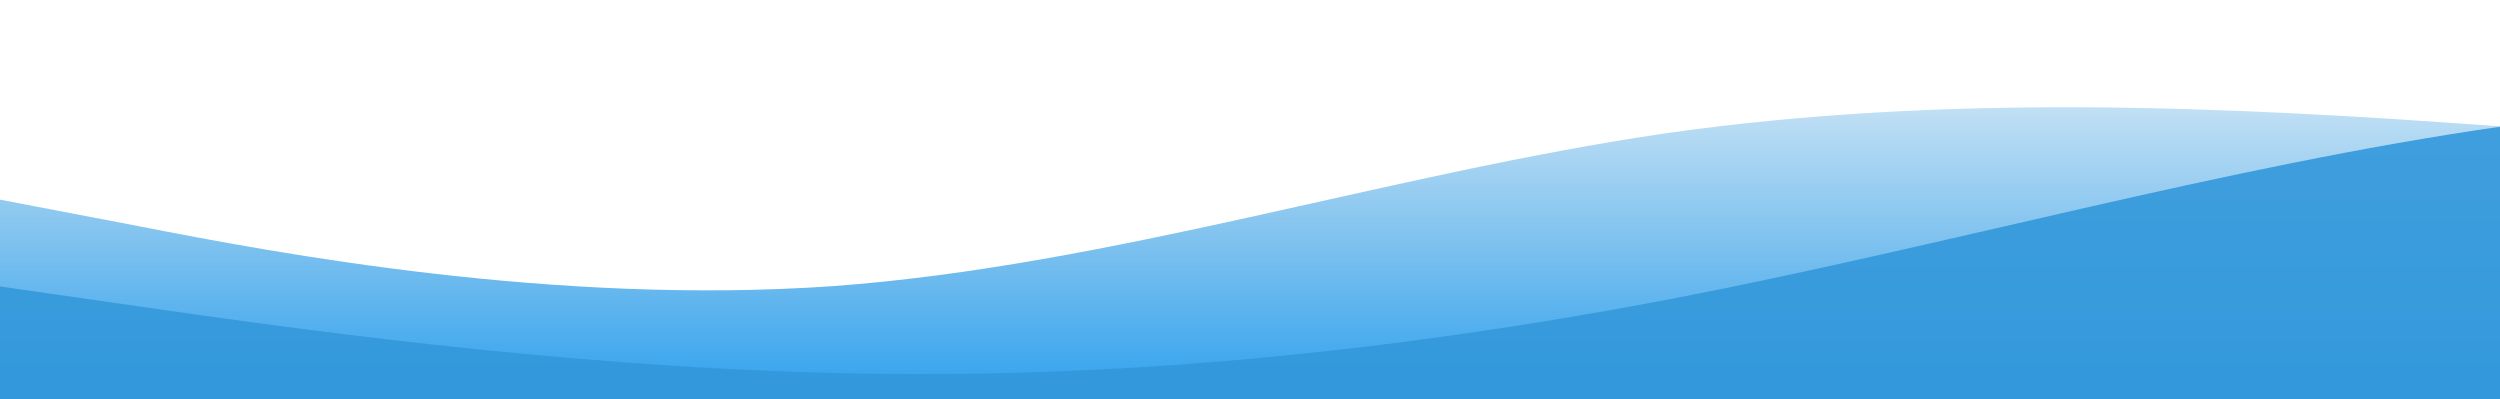 <?xml version="1.0" standalone="no"?>
<svg xmlns:xlink="http://www.w3.org/1999/xlink" id="wave" style="transform:rotate(0deg); transition: 0.3s" viewBox="0 0 1440 230" version="1.1" xmlns="http://www.w3.org/2000/svg"><defs><linearGradient id="sw-gradient-0" x1="0" x2="0" y1="1" y2="0"><stop stop-color="rgba(46.595, 161.3, 238.152, 1)" offset="0%"/><stop stop-color="rgba(52, 152, 219, 0.18)" offset="100%"/></linearGradient></defs><path style="transform:translate(0, 0px); opacity:1" fill="url(#sw-gradient-0)" d="M0,115L80,130.3C160,146,320,176,480,164.8C640,153,800,100,960,76.7C1120,54,1280,61,1440,72.8C1600,84,1760,100,1920,111.2C2080,123,2240,130,2400,141.8C2560,153,2720,169,2880,145.7C3040,123,3200,61,3360,53.7C3520,46,3680,92,3840,95.8C4000,100,4160,61,4320,57.5C4480,54,4640,84,4800,95.8C4960,107,5120,100,5280,115C5440,130,5600,169,5760,164.8C5920,161,6080,115,6240,103.5C6400,92,6560,115,6720,118.8C6880,123,7040,107,7200,99.7C7360,92,7520,92,7680,92C7840,92,8000,92,8160,84.3C8320,77,8480,61,8640,76.7C8800,92,8960,138,9120,145.7C9280,153,9440,123,9600,92C9760,61,9920,31,10080,42.2C10240,54,10400,107,10560,141.8C10720,176,10880,192,11040,172.5C11200,153,11360,100,11440,72.8L11520,46L11520,230L11440,230C11360,230,11200,230,11040,230C10880,230,10720,230,10560,230C10400,230,10240,230,10080,230C9920,230,9760,230,9600,230C9440,230,9280,230,9120,230C8960,230,8800,230,8640,230C8480,230,8320,230,8160,230C8000,230,7840,230,7680,230C7520,230,7360,230,7200,230C7040,230,6880,230,6720,230C6560,230,6400,230,6240,230C6080,230,5920,230,5760,230C5600,230,5440,230,5280,230C5120,230,4960,230,4800,230C4640,230,4480,230,4320,230C4160,230,4000,230,3840,230C3680,230,3520,230,3360,230C3200,230,3040,230,2880,230C2720,230,2560,230,2400,230C2240,230,2080,230,1920,230C1760,230,1600,230,1440,230C1280,230,1120,230,960,230C800,230,640,230,480,230C320,230,160,230,80,230L0,230Z"/><defs><linearGradient id="sw-gradient-1" x1="0" x2="0" y1="1" y2="0"><stop stop-color="rgba(52, 152, 219, 1)" offset="0%"/><stop stop-color="rgba(52, 152, 219, 1)" offset="100%"/></linearGradient></defs><path style="transform:translate(0, 50px); opacity:0.9" fill="url(#sw-gradient-1)" d="M0,115L80,126.5C160,138,320,161,480,164.8C640,169,800,153,960,122.7C1120,92,1280,46,1440,23C1600,0,1760,0,1920,11.5C2080,23,2240,46,2400,72.8C2560,100,2720,130,2880,149.5C3040,169,3200,176,3360,161C3520,146,3680,107,3840,84.3C4000,61,4160,54,4320,53.7C4480,54,4640,61,4800,84.3C4960,107,5120,146,5280,134.2C5440,123,5600,61,5760,53.7C5920,46,6080,92,6240,126.5C6400,161,6560,184,6720,161C6880,138,7040,69,7200,65.2C7360,61,7520,123,7680,130.3C7840,138,8000,92,8160,88.2C8320,84,8480,123,8640,130.3C8800,138,8960,115,9120,118.8C9280,123,9440,153,9600,149.5C9760,146,9920,107,10080,84.3C10240,61,10400,54,10560,61.3C10720,69,10880,92,11040,99.7C11200,107,11360,100,11440,95.8L11520,92L11520,230L11440,230C11360,230,11200,230,11040,230C10880,230,10720,230,10560,230C10400,230,10240,230,10080,230C9920,230,9760,230,9600,230C9440,230,9280,230,9120,230C8960,230,8800,230,8640,230C8480,230,8320,230,8160,230C8000,230,7840,230,7680,230C7520,230,7360,230,7200,230C7040,230,6880,230,6720,230C6560,230,6400,230,6240,230C6080,230,5920,230,5760,230C5600,230,5440,230,5280,230C5120,230,4960,230,4800,230C4640,230,4480,230,4320,230C4160,230,4000,230,3840,230C3680,230,3520,230,3360,230C3200,230,3040,230,2880,230C2720,230,2560,230,2400,230C2240,230,2080,230,1920,230C1760,230,1600,230,1440,230C1280,230,1120,230,960,230C800,230,640,230,480,230C320,230,160,230,80,230L0,230Z"/></svg>